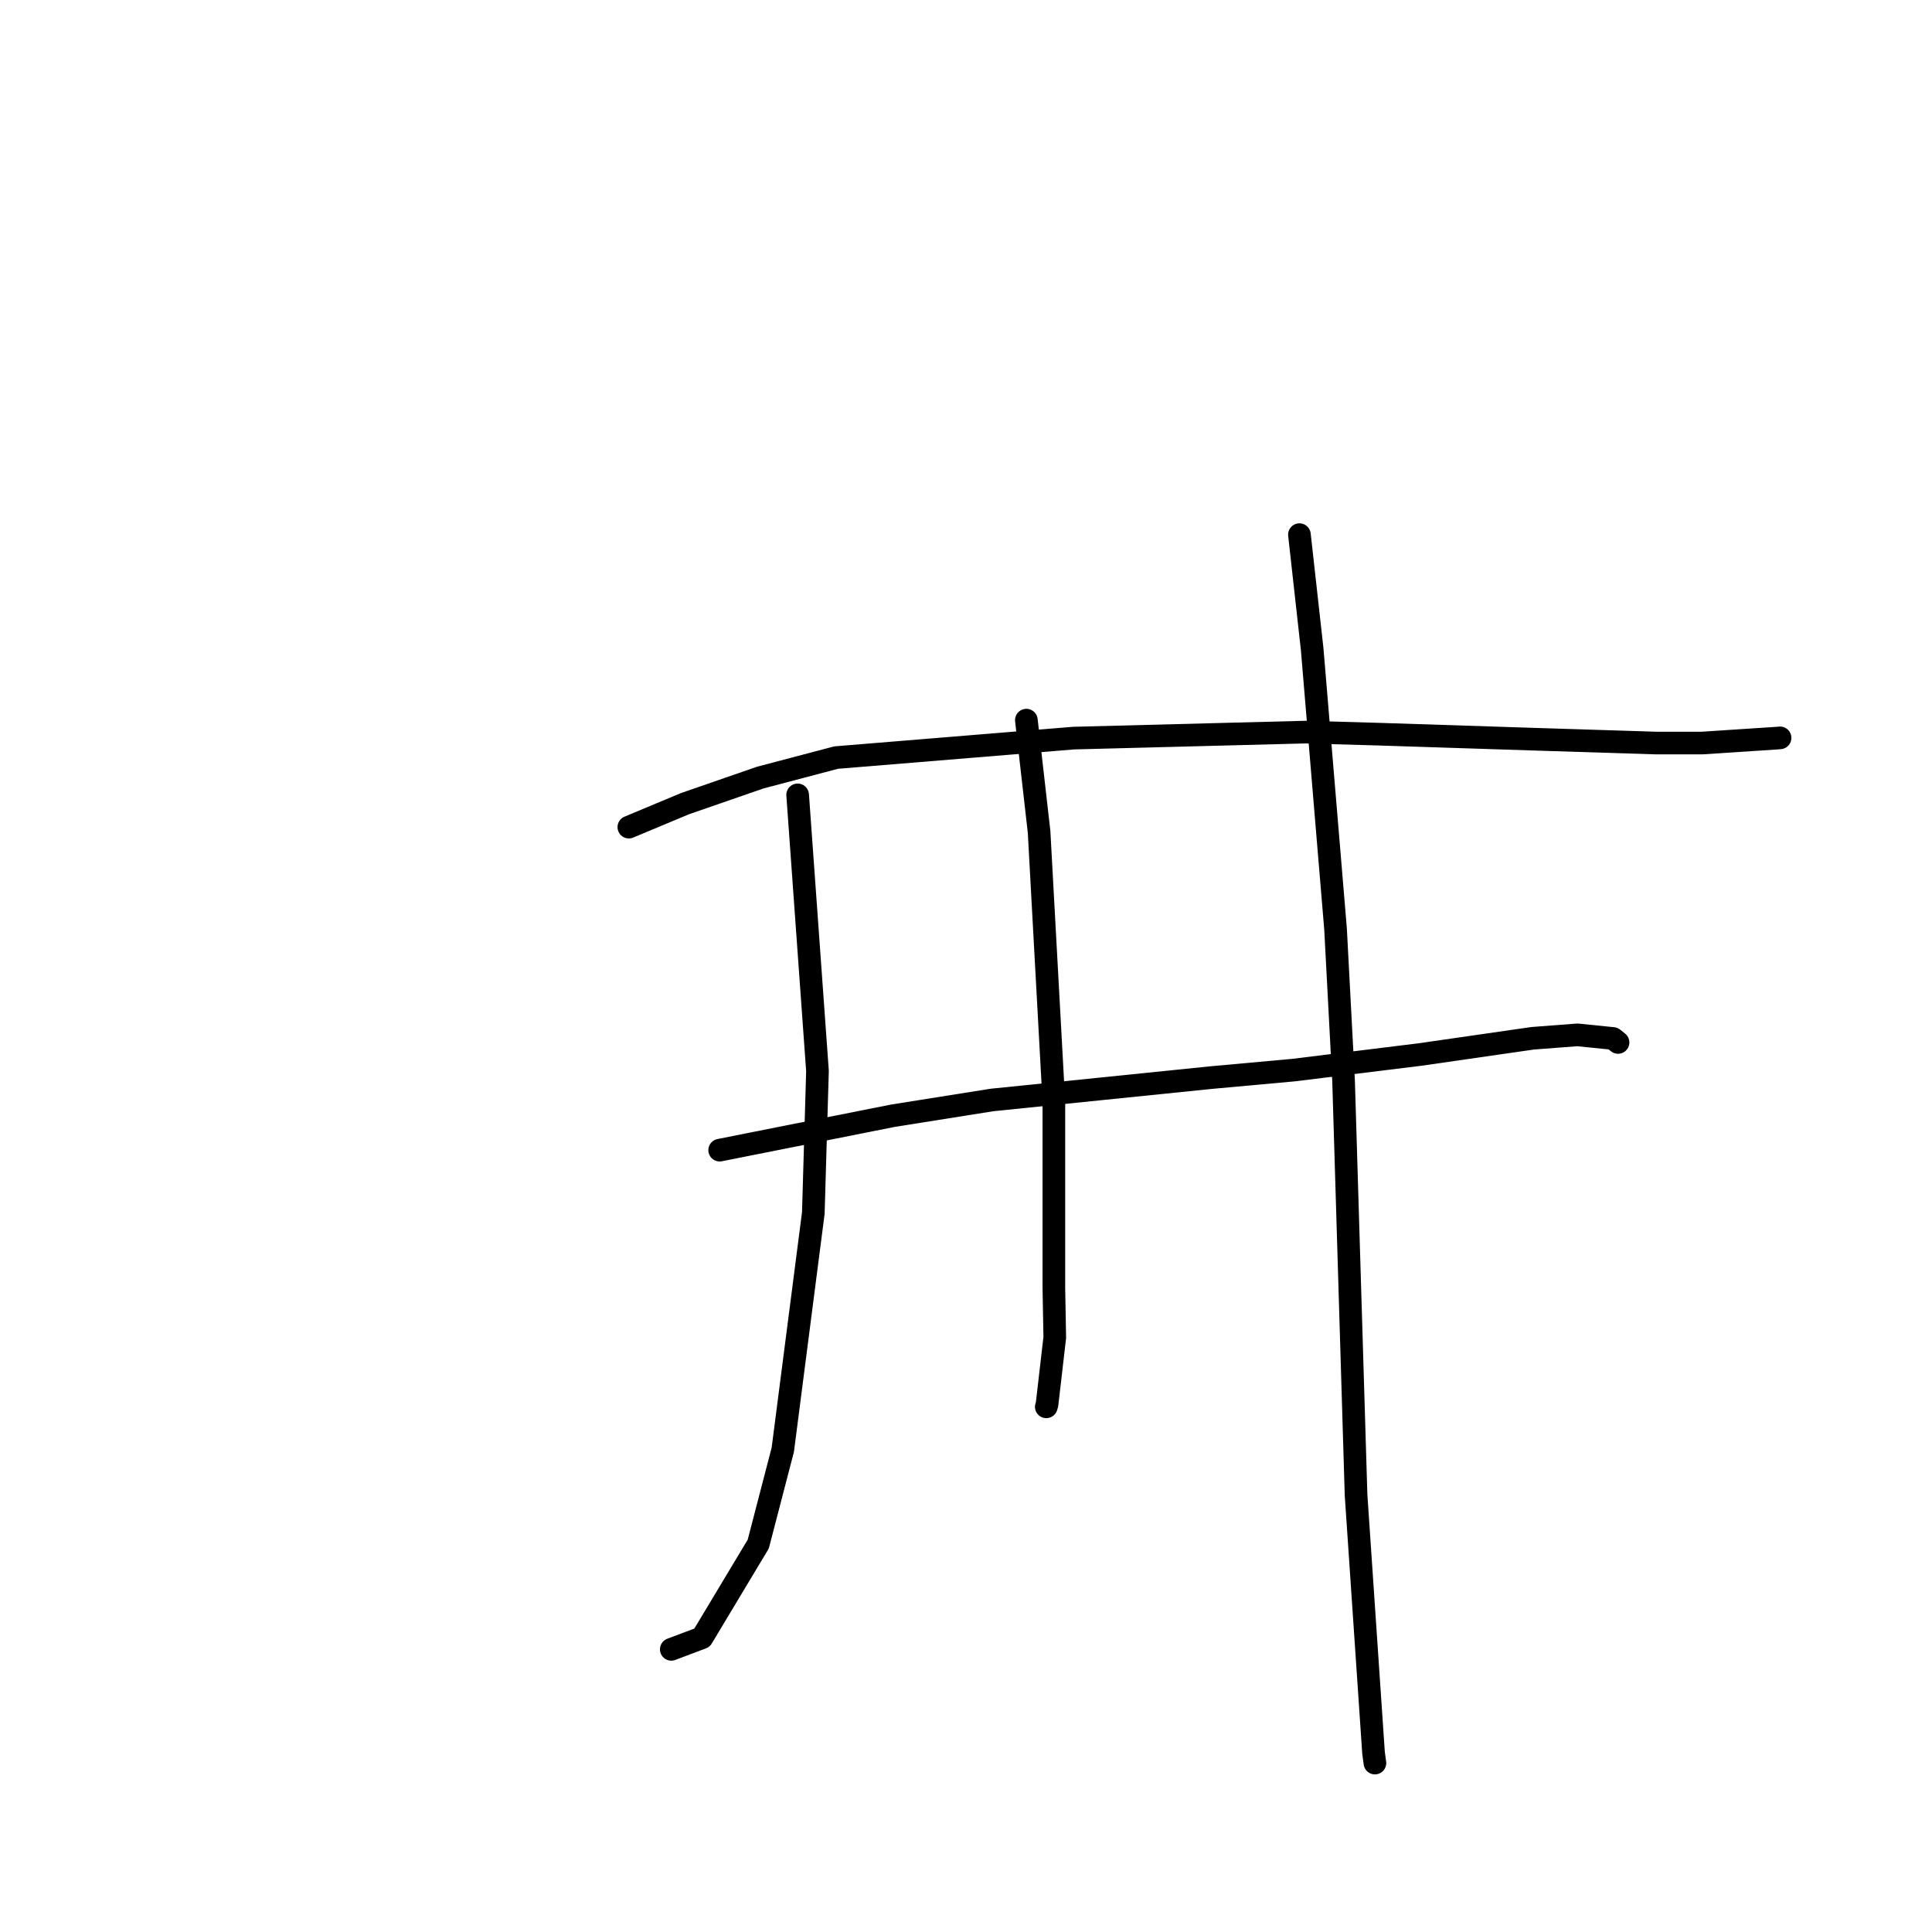 <?xml version="1.0" standalone="no"?>
    <svg width="256" height="256" xmlns="http://www.w3.org/2000/svg" version="1.1">
    <polyline stroke="black" stroke-width="3" stroke-linecap="round" fill="transparent" stroke-linejoin="round" points="83.325 109.598 90.772 106.486 100.734 103.036 110.79 100.384 142.244 97.804 173.005 97.007 182.808 97.285 203.275 97.948 219.506 98.459 225.514 98.458 235.462 97.806 235.828 97.775 235.865 97.771 235.867 97.771 " />
        <polyline stroke="black" stroke-width="3" stroke-linecap="round" fill="transparent" stroke-linejoin="round" points="95.361 152.401 118.331 147.836 131.437 145.754 160.422 142.794 171.402 141.794 188.169 139.728 203.081 137.578 209.026 137.124 213.746 137.606 214.354 138.095 214.399 138.131 " />
        <polyline stroke="black" stroke-width="3" stroke-linecap="round" fill="transparent" stroke-linejoin="round" points="105.692 105.325 108.321 141.915 107.769 160.732 103.723 192.105 100.471 204.602 93.021 217.011 89.319 218.407 88.949 218.546 " />
        <polyline stroke="black" stroke-width="3" stroke-linecap="round" fill="transparent" stroke-linejoin="round" points="135.999 95.422 137.685 110.237 139.643 146.002 139.643 170.711 139.762 177.224 138.735 186.101 138.638 186.413 " />
        <polyline stroke="black" stroke-width="3" stroke-linecap="round" fill="transparent" stroke-linejoin="round" points="172.181 70.843 173.872 86.044 176.966 123.081 178.031 143.252 179.685 198.099 181.999 232.252 182.184 233.616 " />
        </svg>